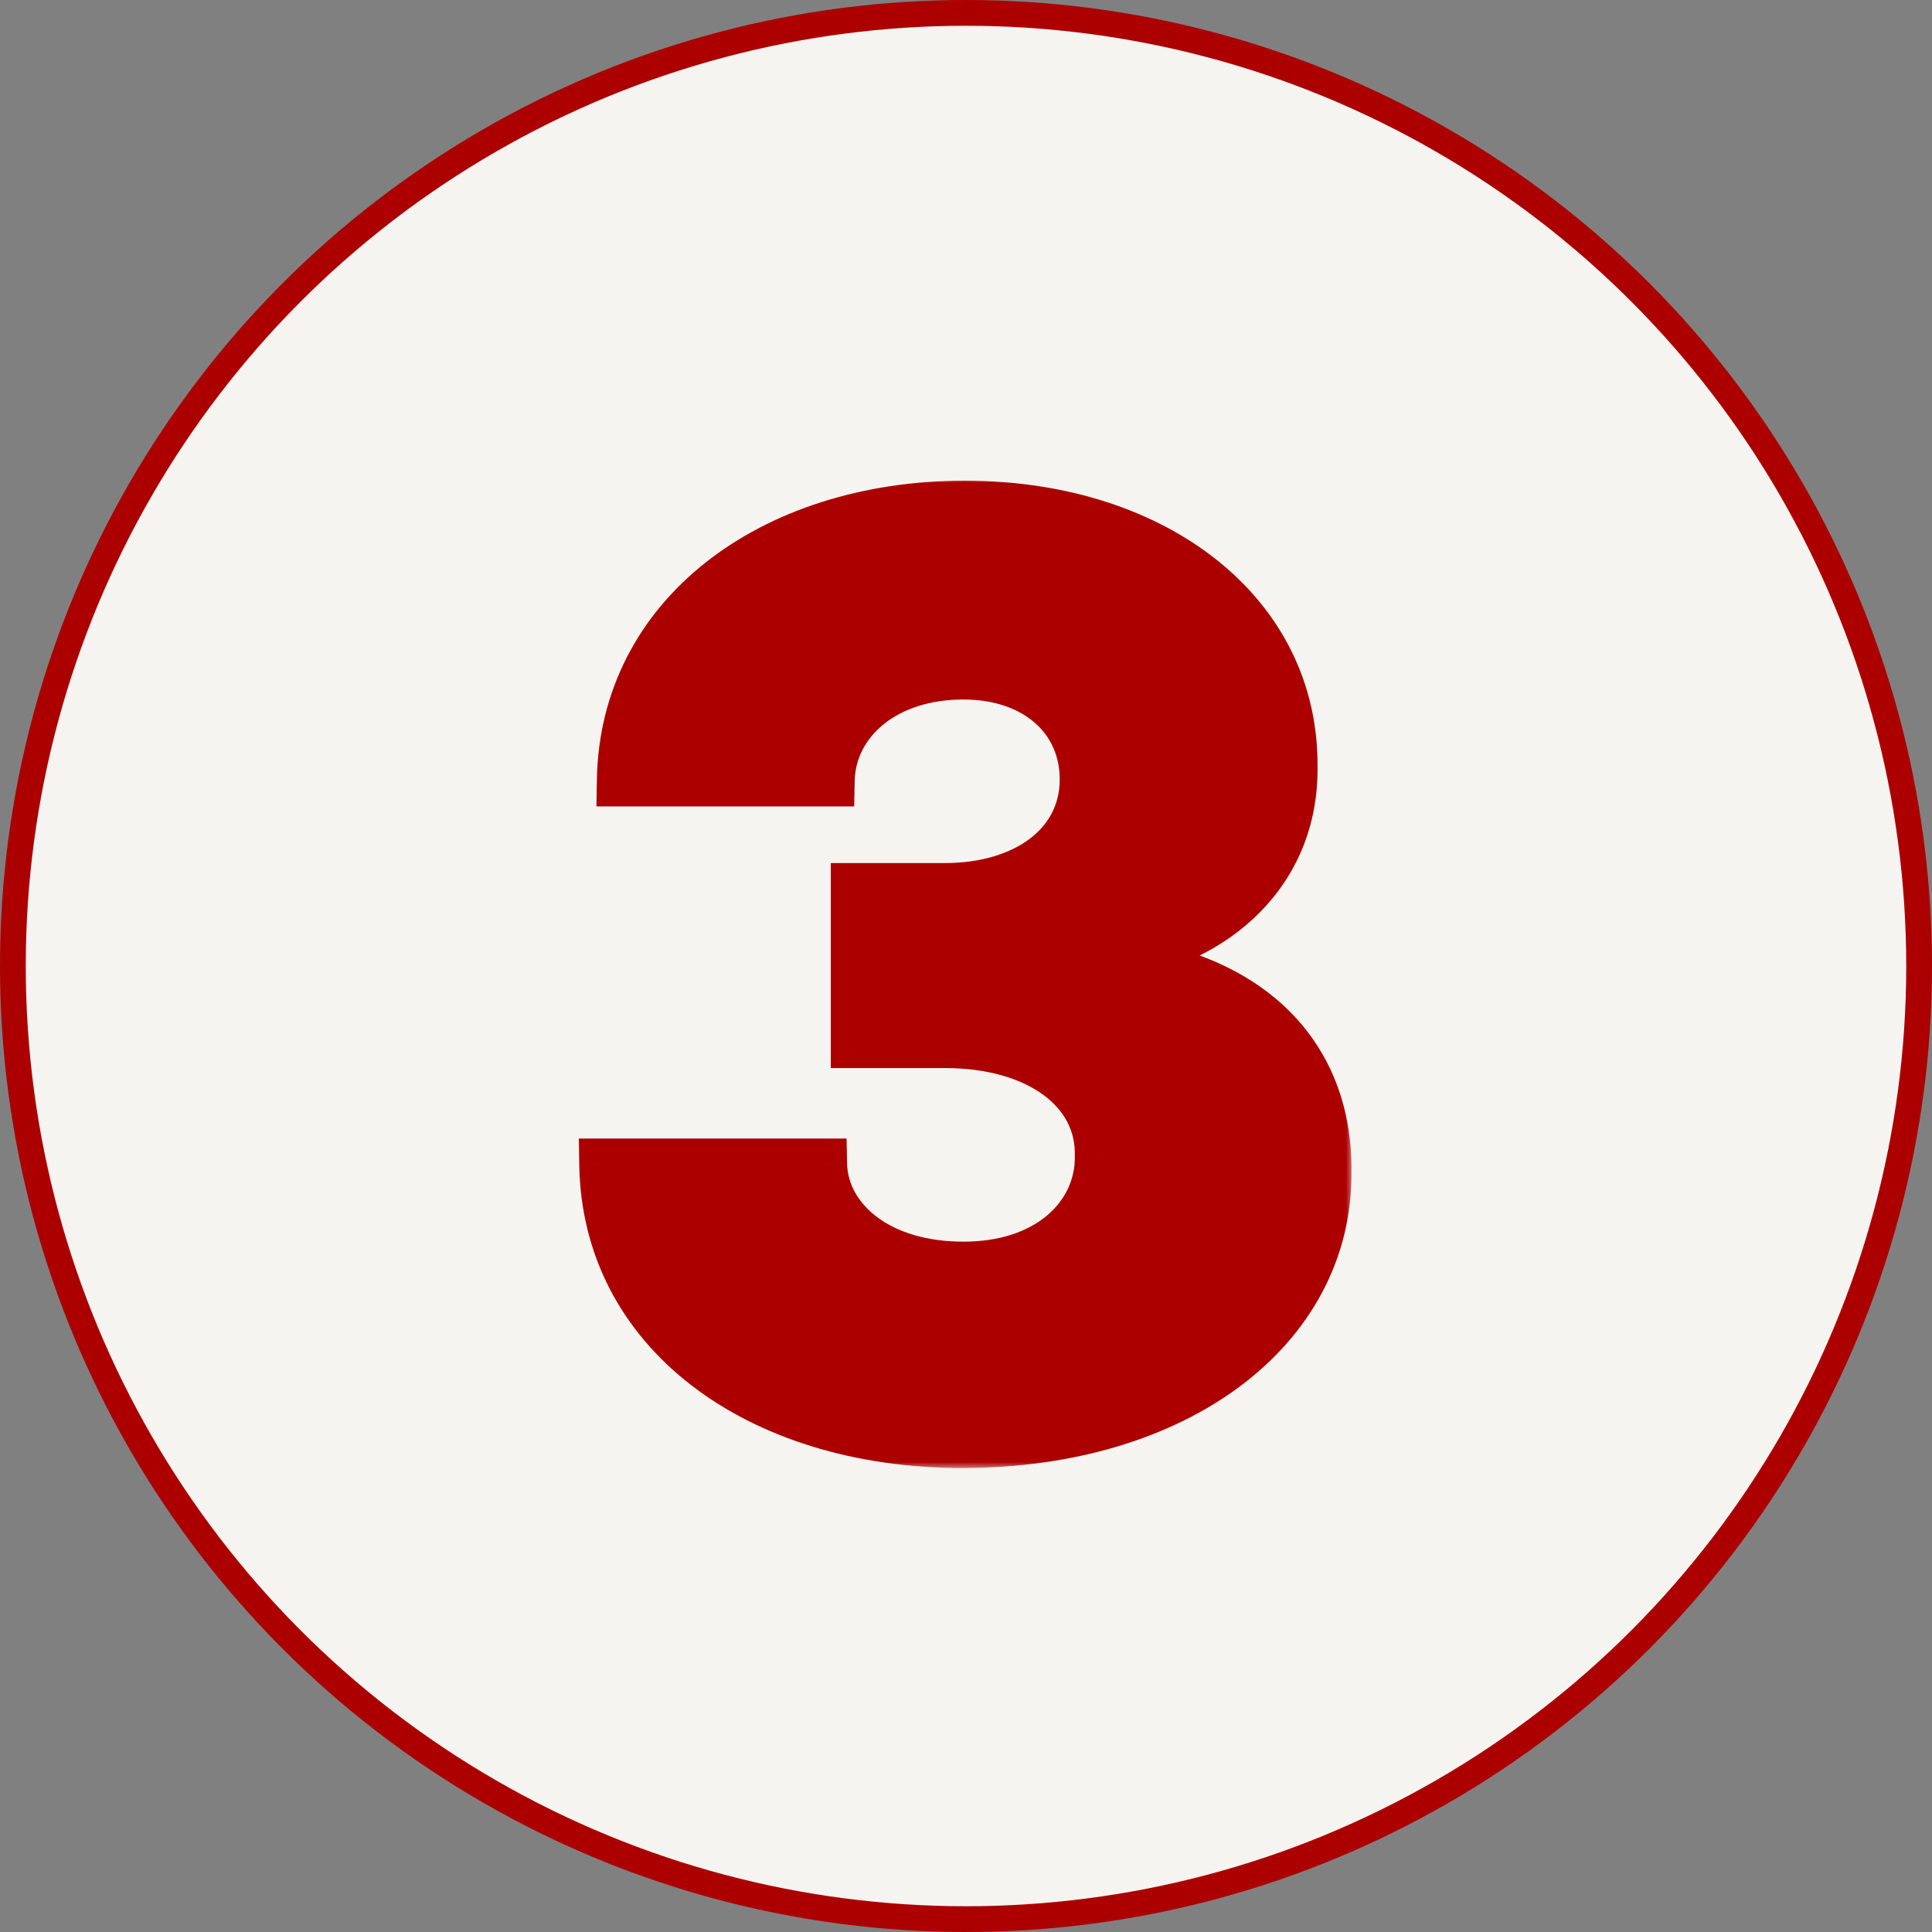 <svg width="150" height="150" viewBox="0 0 150 150" fill="none" xmlns="http://www.w3.org/2000/svg">
<rect x="0" y="0" width="150" height="150" fill="#808080" stroke="none"/>
<circle cx="75" cy="75" r="74" fill="#F5F4F0" stroke="#AC0000" stroke-width="2"/>
<mask id="path-2-outside-1_26_1008" maskUnits="userSpaceOnUse" x="44" y="37" width="61" height="77" fill="black">
<rect fill="white" x="44" y="37" width="61" height="77"/>
<path d="M74.707 111.977C58.594 111.977 47.168 103.09 46.973 90.394H63.77C63.867 95.082 68.555 98.402 74.805 98.402C81.055 98.402 85.547 94.789 85.449 89.711C85.547 84.633 80.762 80.922 73.34 80.922H66.504V69.008H73.34C79.785 69.008 84.277 65.59 84.277 60.512C84.277 55.727 80.469 52.309 74.805 52.309C69.043 52.309 64.453 55.629 64.356 60.609H48.34C48.535 48.109 59.668 39.32 74.902 39.32C90.039 39.32 100.391 48.012 100.293 59.535C100.391 67.445 94.531 73.012 86.426 74.184V74.672C97.266 75.941 103.027 82.191 102.93 90.981C103.027 103.188 91.211 111.977 74.707 111.977Z"/>
</mask>
<path d="M74.707 111.977C58.594 111.977 47.168 103.09 46.973 90.394H63.77C63.867 95.082 68.555 98.402 74.805 98.402C81.055 98.402 85.547 94.789 85.449 89.711C85.547 84.633 80.762 80.922 73.34 80.922H66.504V69.008H73.34C79.785 69.008 84.277 65.59 84.277 60.512C84.277 55.727 80.469 52.309 74.805 52.309C69.043 52.309 64.453 55.629 64.356 60.609H48.34C48.535 48.109 59.668 39.32 74.902 39.32C90.039 39.32 100.391 48.012 100.293 59.535C100.391 67.445 94.531 73.012 86.426 74.184V74.672C97.266 75.941 103.027 82.191 102.93 90.981C103.027 103.188 91.211 111.977 74.707 111.977Z" fill="#AC0000"/>
<path d="M46.973 90.394V88.394H44.942L44.973 90.425L46.973 90.394ZM63.77 90.394L65.769 90.353L65.728 88.394H63.77V90.394ZM85.449 89.711L83.45 89.672L83.449 89.711L83.45 89.749L85.449 89.711ZM66.504 80.922H64.504V82.922H66.504V80.922ZM66.504 69.008V67.008H64.504V69.008H66.504ZM64.356 60.609V62.609H66.317L66.355 60.649L64.356 60.609ZM48.34 60.609L46.34 60.578L46.308 62.609H48.34V60.609ZM100.293 59.535L98.293 59.518L98.293 59.539L98.293 59.56L100.293 59.535ZM86.426 74.184L86.14 72.204L84.426 72.452V74.184H86.426ZM86.426 74.672H84.426V76.451L86.193 76.658L86.426 74.672ZM102.93 90.981L100.93 90.958L100.93 90.977L100.93 90.996L102.93 90.981ZM74.707 109.977C59.226 109.977 49.145 101.557 48.972 90.364L44.973 90.425C45.191 104.622 57.962 113.977 74.707 113.977V109.977ZM46.973 92.394H63.77V88.394H46.973V92.394ZM61.77 90.436C61.901 96.729 68.07 100.402 74.805 100.402V96.402C69.04 96.402 65.833 93.435 65.769 90.353L61.77 90.436ZM74.805 100.402C81.723 100.402 87.576 96.274 87.449 89.672L83.45 89.749C83.518 93.305 80.386 96.402 74.805 96.402V100.402ZM87.449 89.749C87.511 86.501 85.984 83.713 83.404 81.804C80.864 79.925 77.362 78.922 73.34 78.922V82.922C76.74 82.922 79.341 83.774 81.025 85.02C82.668 86.236 83.485 87.843 83.45 89.672L87.449 89.749ZM73.34 78.922H66.504V82.922H73.34V78.922ZM68.504 80.922V69.008H64.504V80.922H68.504ZM66.504 71.008H73.34V67.008H66.504V71.008ZM73.34 71.008C76.897 71.008 80.093 70.066 82.448 68.247C84.842 66.398 86.277 63.701 86.277 60.512H82.277C82.277 62.4 81.467 63.951 80.003 65.081C78.501 66.241 76.228 67.008 73.34 67.008V71.008ZM86.277 60.512C86.277 57.555 85.086 54.951 82.982 53.111C80.897 51.286 78.034 50.309 74.805 50.309V54.309C77.239 54.309 79.113 55.04 80.348 56.121C81.565 57.185 82.277 58.683 82.277 60.512H86.277ZM74.805 50.309C68.419 50.309 62.483 54.089 62.356 60.57L66.355 60.649C66.423 57.169 69.667 54.309 74.805 54.309V50.309ZM64.356 58.609H48.34V62.609H64.356V58.609ZM50.34 60.641C50.512 49.601 60.351 41.32 74.902 41.32V37.32C58.985 37.32 46.558 46.618 46.34 60.578L50.34 60.641ZM74.902 41.32C89.365 41.32 98.378 49.498 98.293 59.518L102.293 59.552C102.403 46.526 90.713 37.32 74.902 37.32V41.32ZM98.293 59.56C98.376 66.243 93.491 71.141 86.14 72.204L86.712 76.163C95.571 74.882 102.406 68.648 102.293 59.511L98.293 59.56ZM84.426 74.184V74.672H88.426V74.184H84.426ZM86.193 76.658C91.287 77.255 94.971 78.995 97.356 81.411C99.719 83.806 100.973 87.03 100.93 90.958L104.93 91.003C104.984 86.142 103.405 81.846 100.203 78.601C97.022 75.378 92.404 73.358 86.658 72.686L86.193 76.658ZM100.93 90.996C100.973 96.382 98.411 101.059 93.85 104.451C89.259 107.867 82.623 109.977 74.707 109.977V113.977C83.295 113.977 90.819 111.692 96.238 107.661C101.687 103.607 104.984 97.786 104.93 90.965L100.93 90.996Z" fill="#AC0000" mask="url(#path-2-outside-1_26_1008)"/>
</svg>
